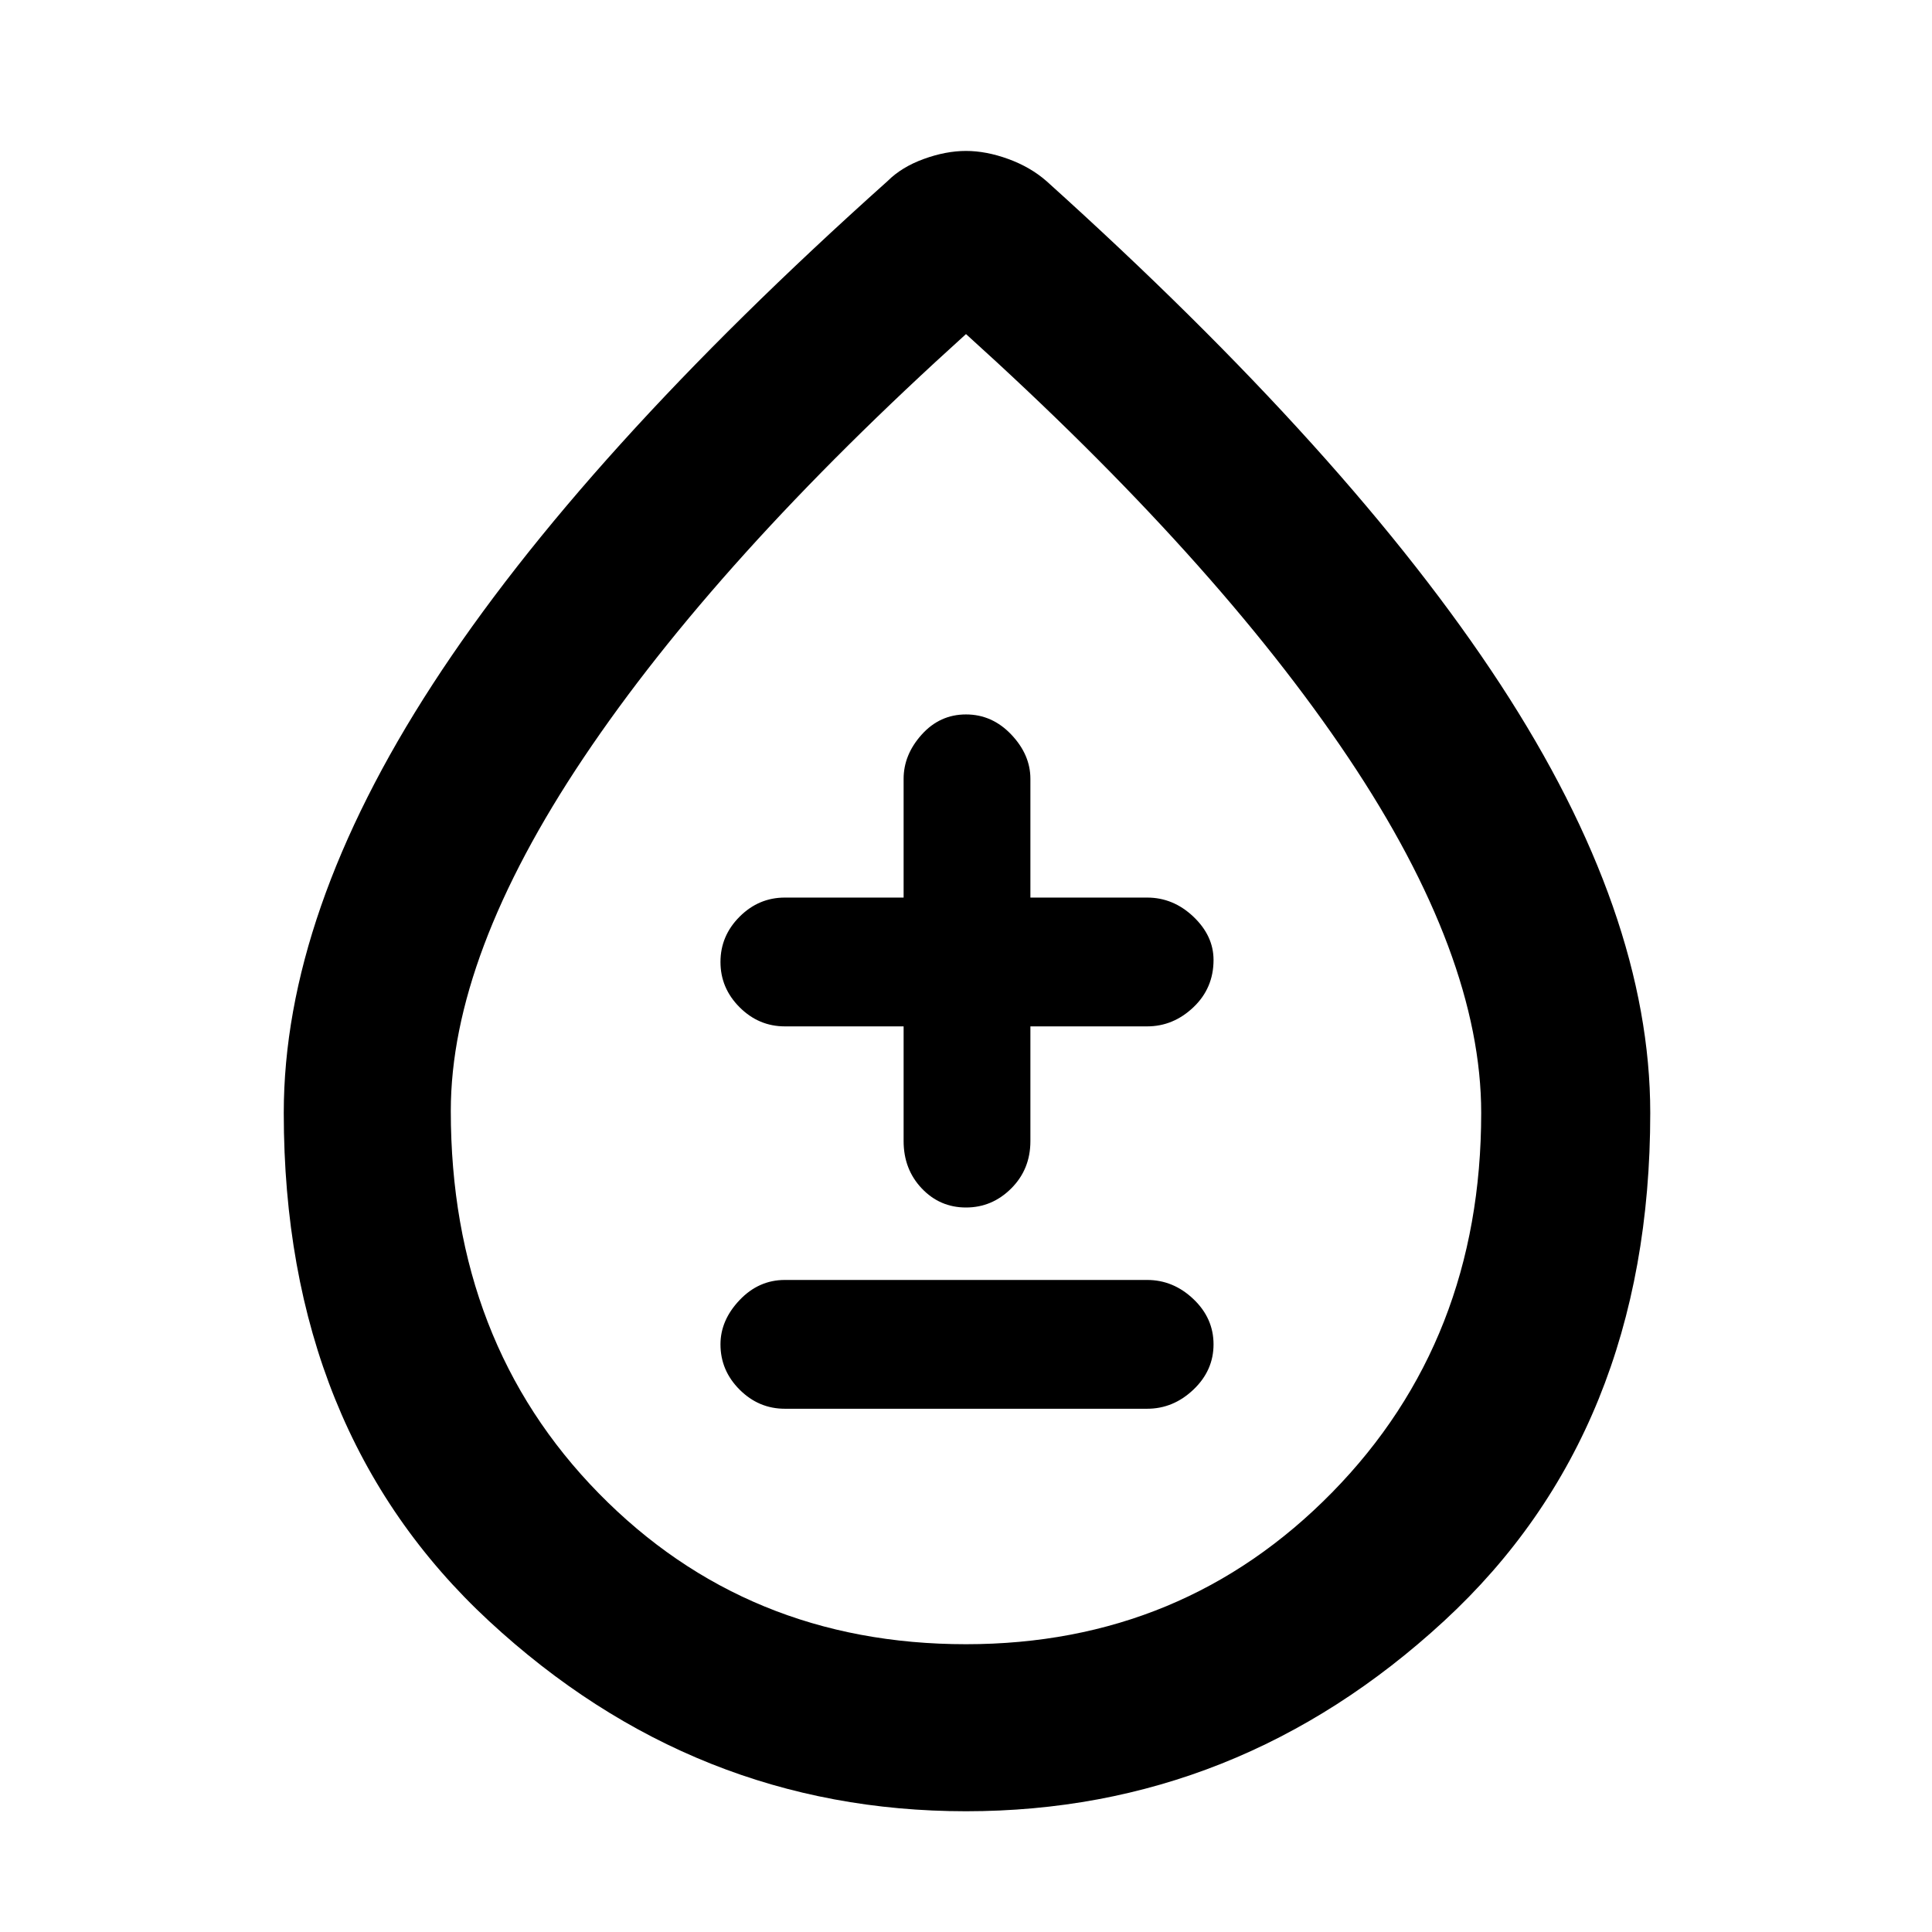 <svg xmlns="http://www.w3.org/2000/svg" height="48" width="48"><path d="M19.5 35h9q.65 0 1.15-.475.5-.475.5-1.125t-.5-1.125q-.5-.475-1.15-.475h-9q-.65 0-1.125.5t-.475 1.1q0 .65.475 1.125T19.5 35Zm4.5-5q.65 0 1.125-.475t.475-1.175V25.5h2.9q.65 0 1.15-.475.5-.475.5-1.175 0-.6-.5-1.075T28.5 22.3h-2.9v-2.95q0-.6-.475-1.1-.475-.5-1.125-.5t-1.1.5q-.45.5-.45 1.1v2.95H19.5q-.65 0-1.125.475T17.9 23.9q0 .65.475 1.125t1.125.475h2.95v2.85q0 .7.45 1.175.45.475 1.1.475Zm0 15q-6.75 0-11.85-4.725T7.05 27.65q0-4.95 3.7-10.65t11.3-12.5q.35-.35.9-.55.55-.2 1.05-.2t1.05.2q.55.2.95.55 7.55 6.8 11.275 12.5Q41 22.7 41 27.65q0 7.9-5.125 12.625T24 45Zm0-4.15q5.4 0 9.1-3.775 3.7-3.775 3.7-9.425 0-3.9-3.3-8.825Q30.2 13.9 24 8.3q-6.2 5.6-9.5 10.525-3.3 4.925-3.3 8.775 0 5.75 3.675 9.5T24 40.85Zm0-11.35Z"/></svg>